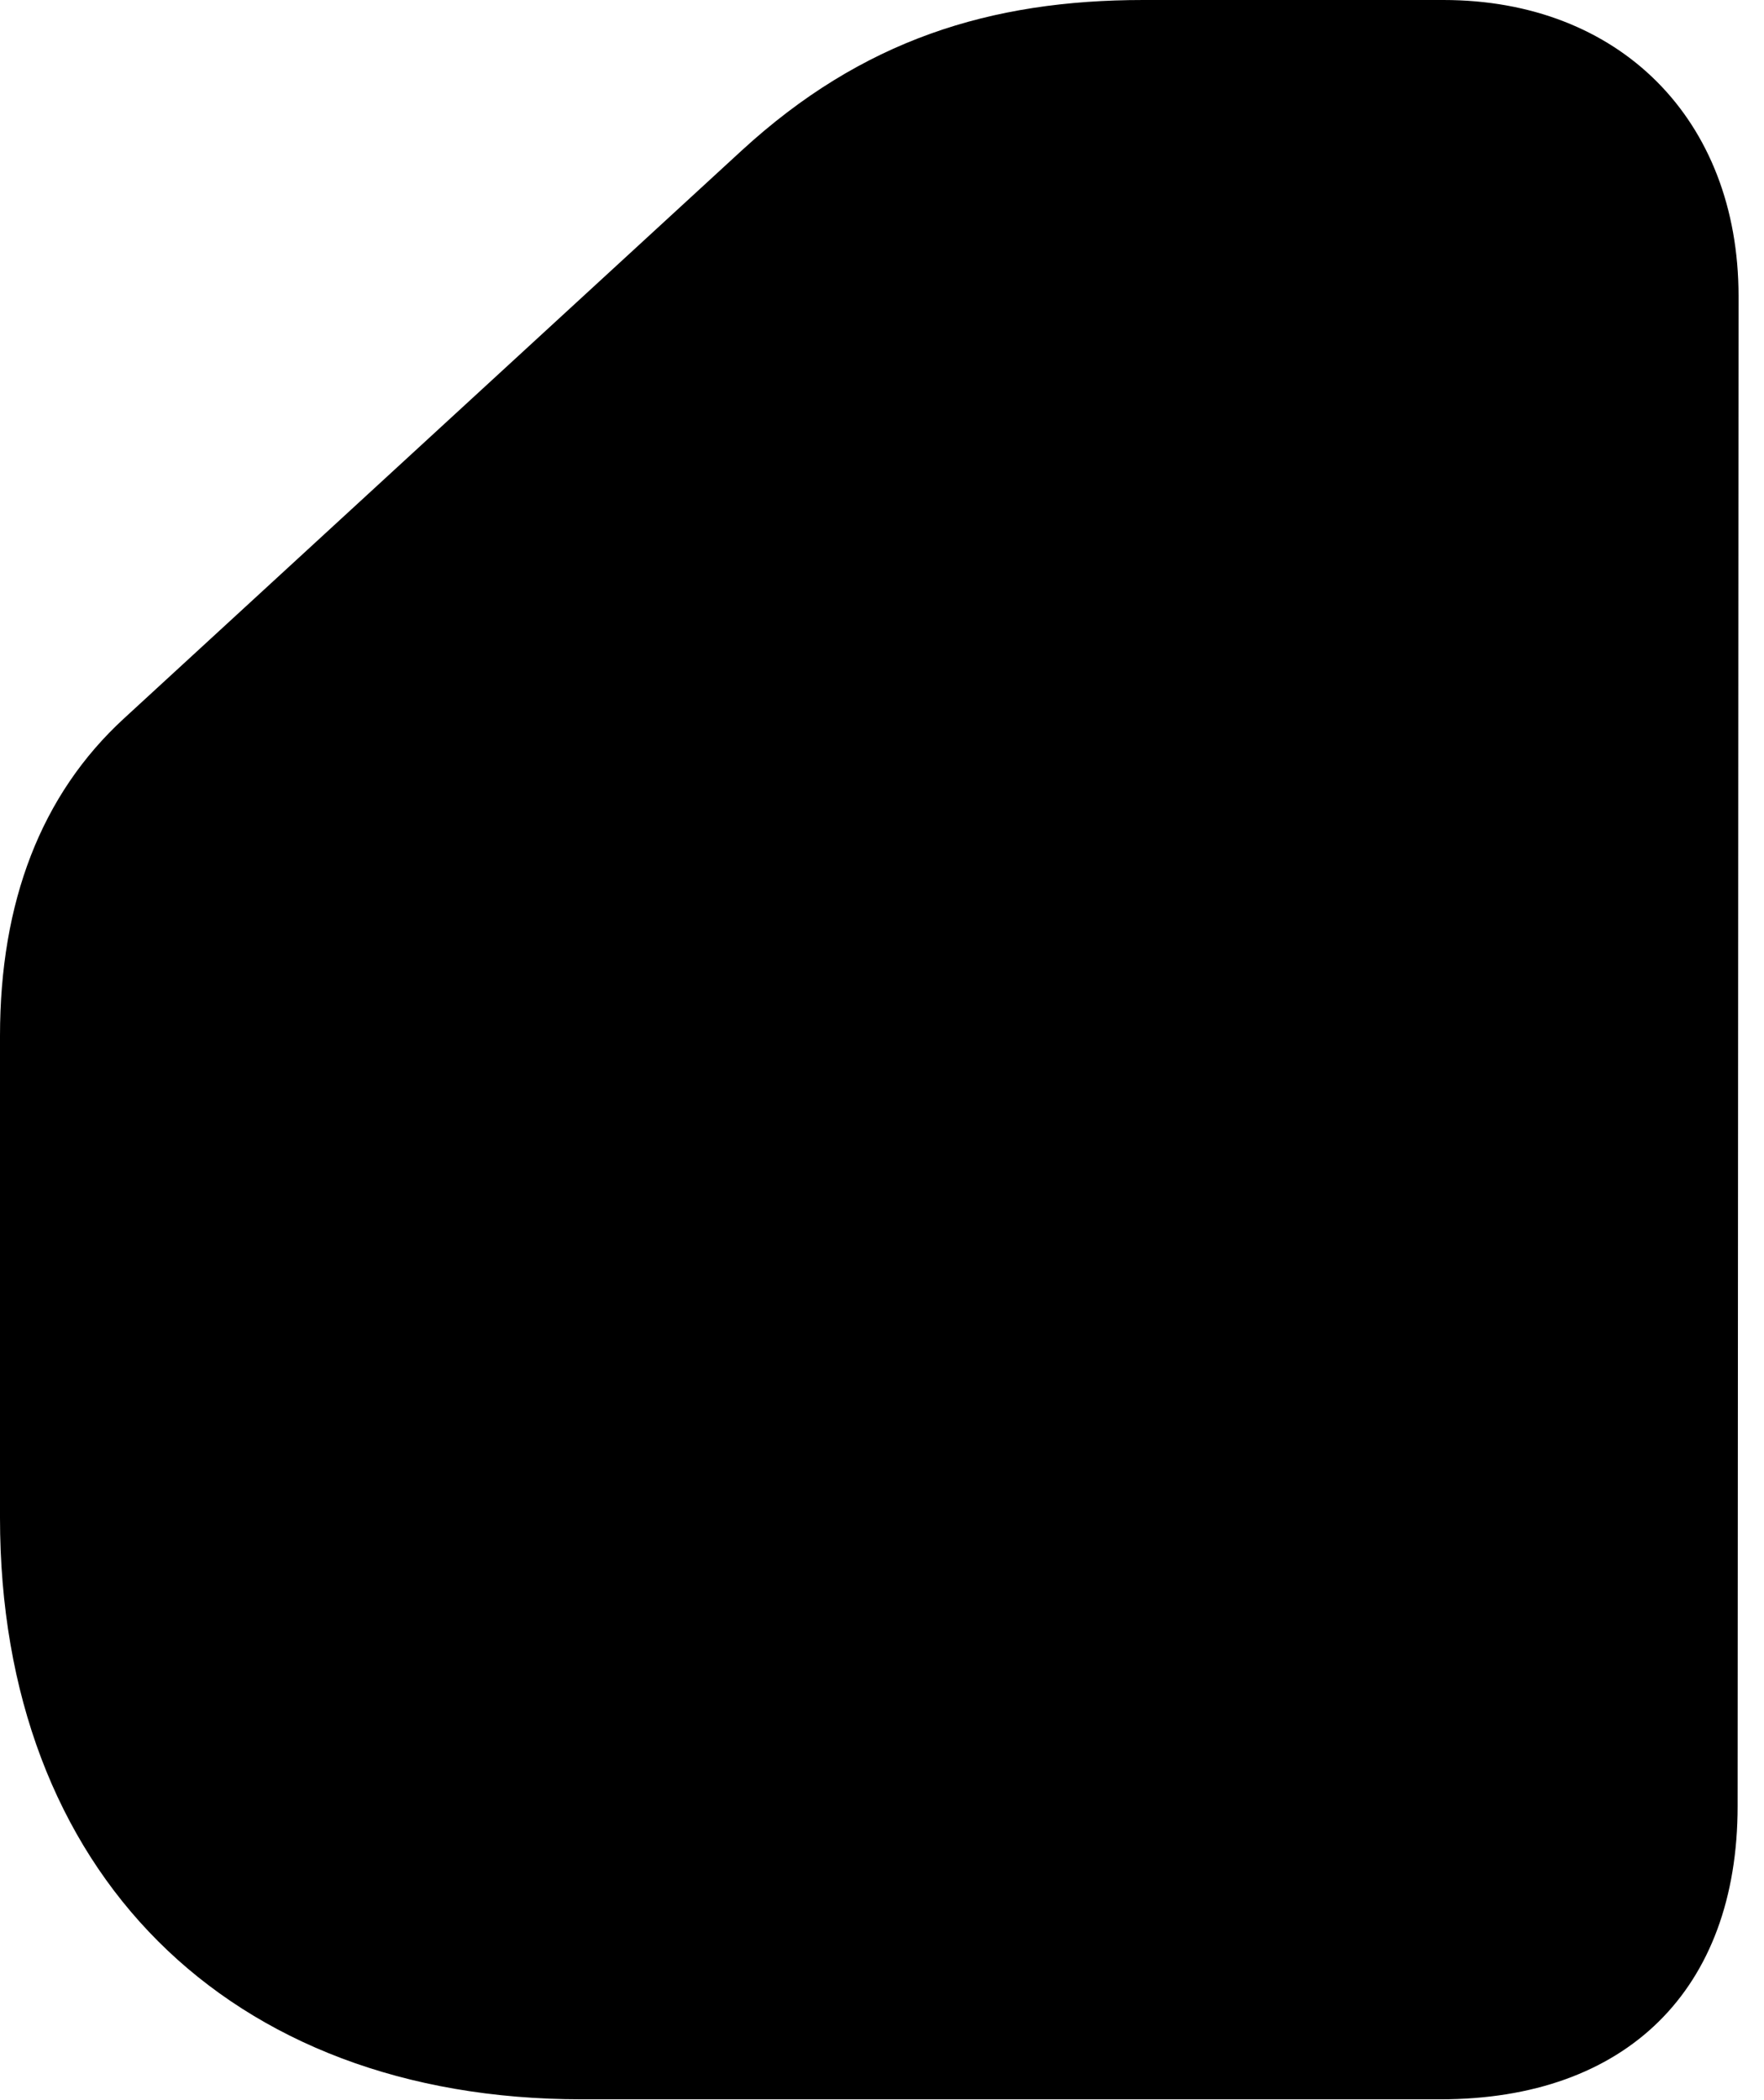 <svg version="1.1" xmlns="http://www.w3.org/2000/svg" xmlns:xlink="http://www.w3.org/1999/xlink" viewBox="0 0 24.678 29.381">
 <g>
  
  <path d="M8.135 29.367L20.152 29.367C22.75 29.367 24.309 27.836 24.309 25.266L24.322 4.143C24.322 1.668 22.654 0 20.193 0L15.996 0C13.85 0 12.059 0.561 10.377 2.105L1.736 10.049C0.574 11.115 0 12.619 0 14.492L0 21.232C0 26.182 3.186 29.367 8.135 29.367Z" style="fill:hsl(0 0 0/0.85)"></path>
 </g>
</svg>